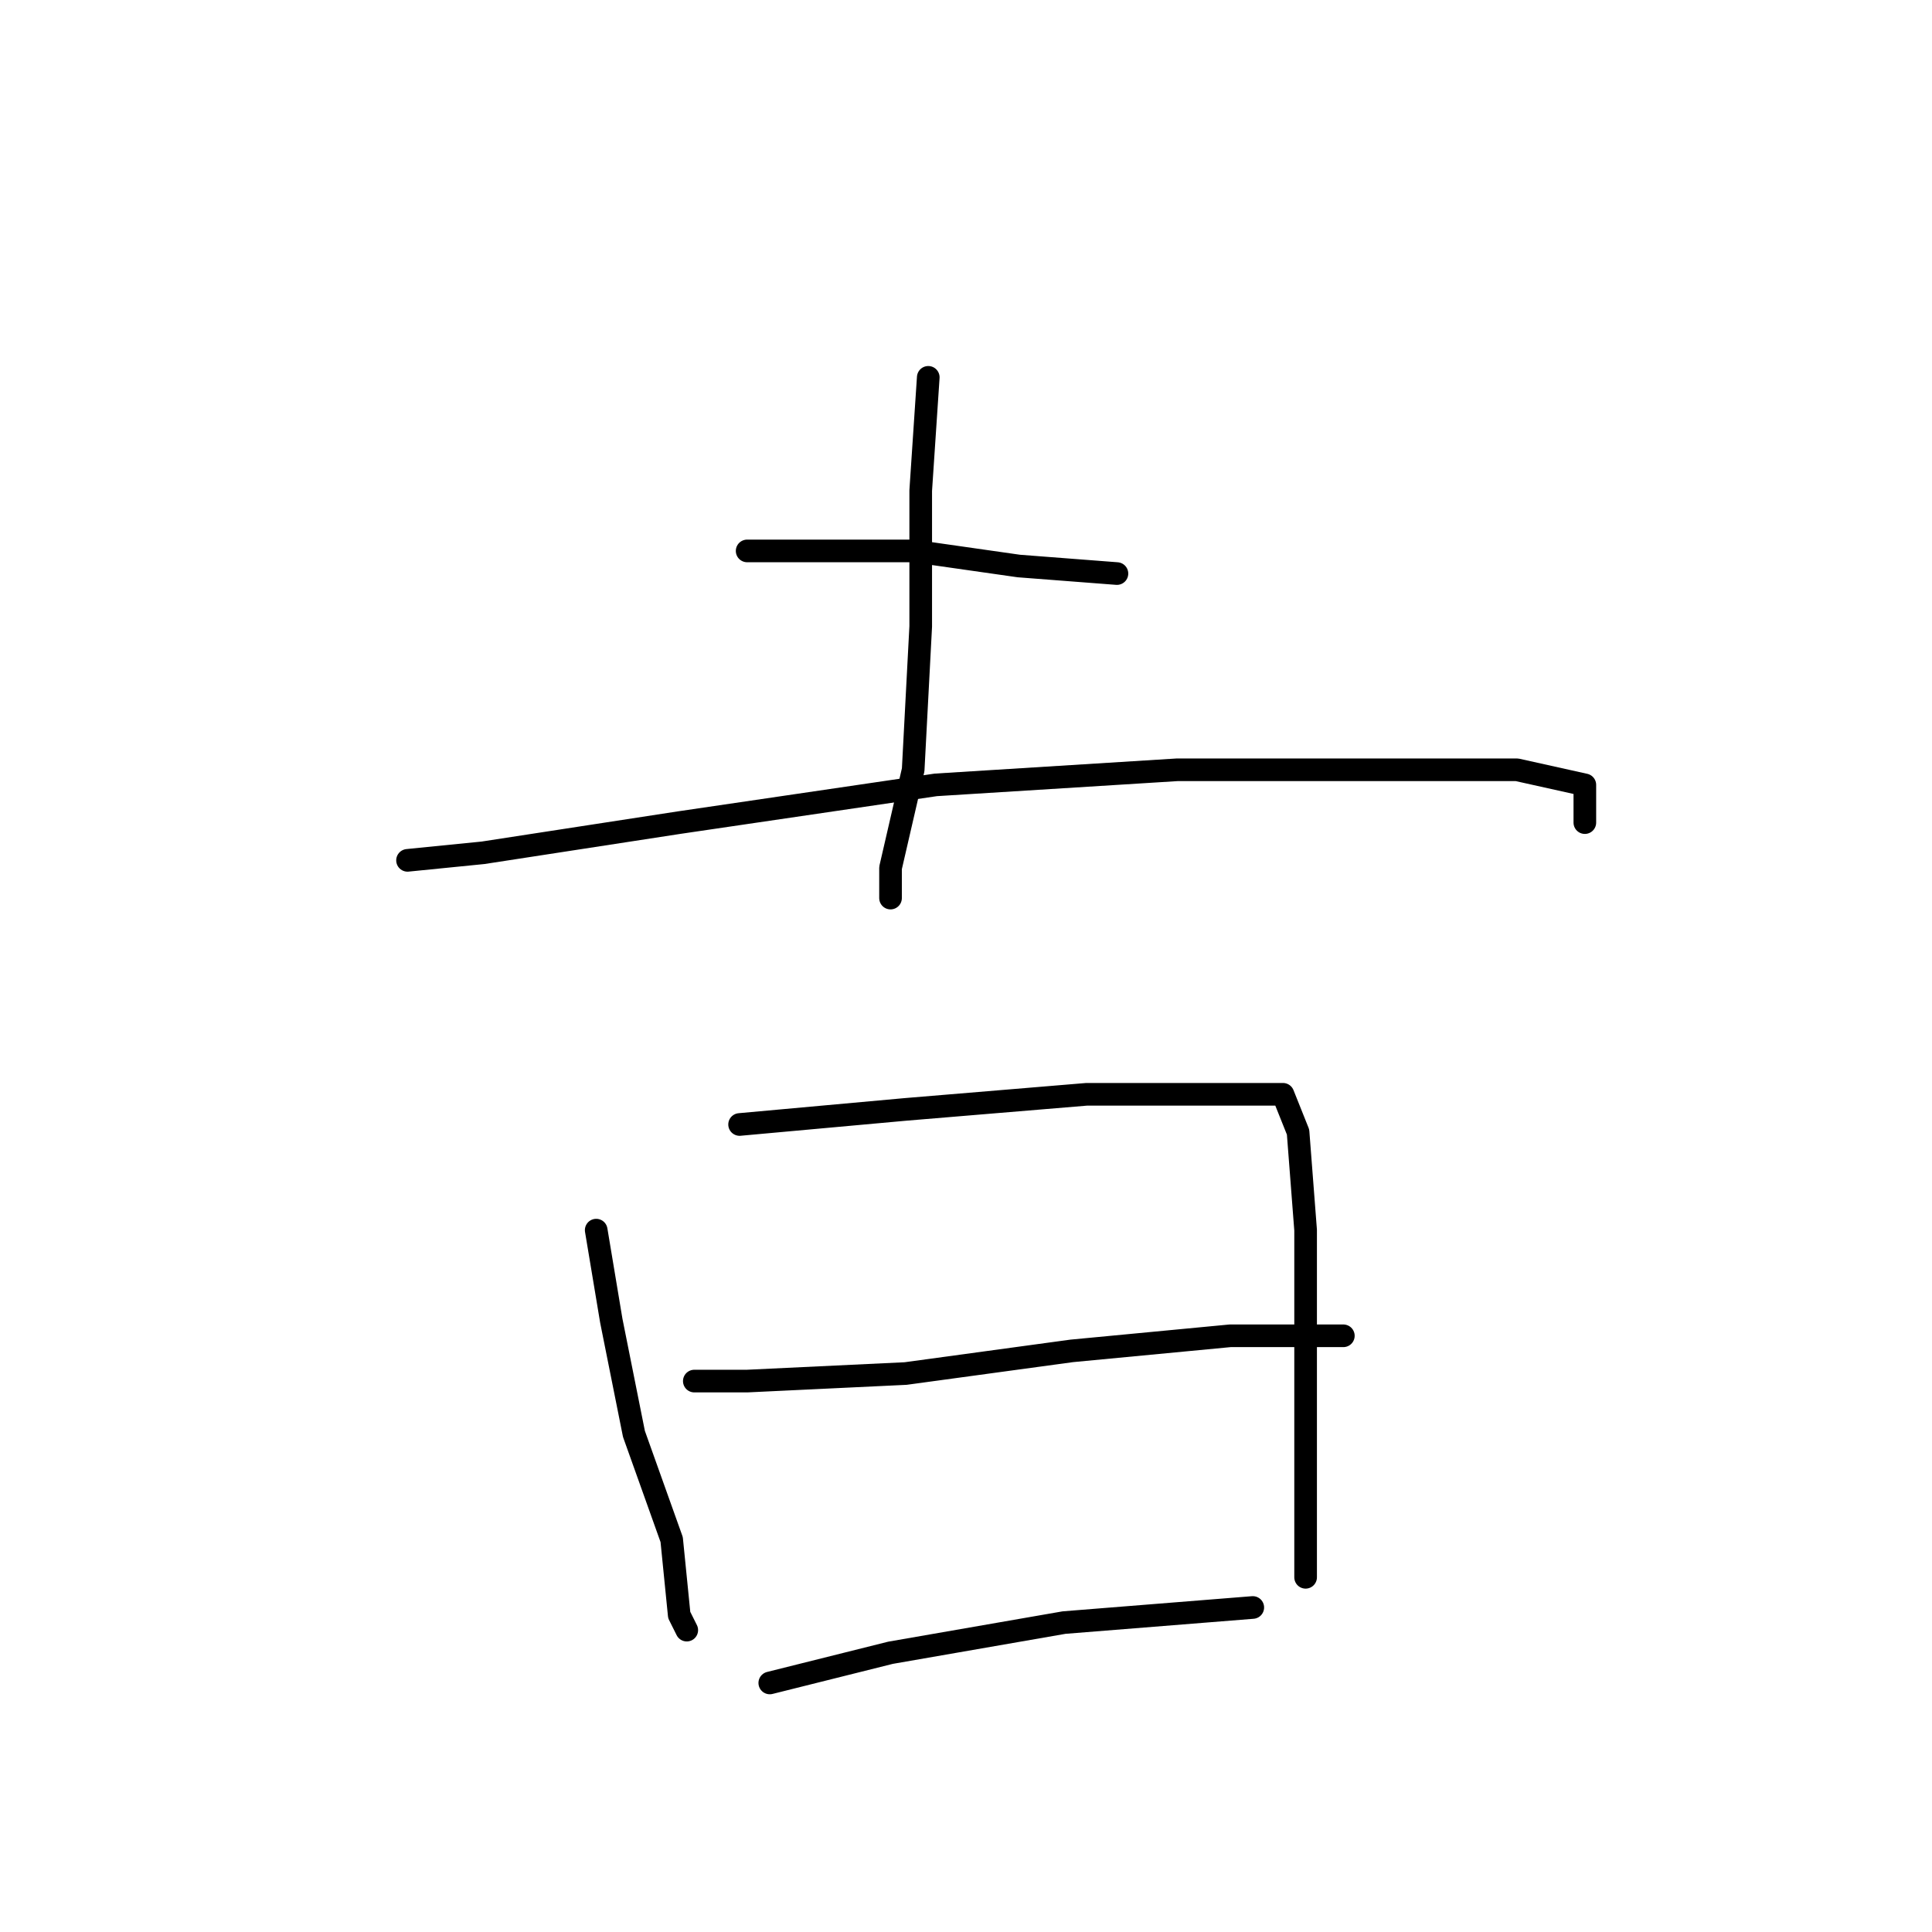 <?xml version="1.0" standalone="no"?>
    <svg width="256" height="256" xmlns="http://www.w3.org/2000/svg" version="1.1">
    <polyline stroke="black" stroke-width="3" stroke-linecap="round" fill="transparent" stroke-linejoin="round" points="99 73 108 73 121 73 135 75 148 76 148 76 " />
        <polyline stroke="black" stroke-width="3" stroke-linecap="round" fill="transparent" stroke-linejoin="round" points="123 50 122 65 122 83 121 102 118 115 118 119 118 119 " />
        <polyline stroke="black" stroke-width="3" stroke-linecap="round" fill="transparent" stroke-linejoin="round" points="54 114 64 113 90 109 124 104 156 102 181 102 201 102 210 104 210 109 210 109 " />
        <polyline stroke="black" stroke-width="3" stroke-linecap="round" fill="transparent" stroke-linejoin="round" points="79 163 81 175 84 190 89 204 90 214 91 216 91 216 " />
        <polyline stroke="black" stroke-width="3" stroke-linecap="round" fill="transparent" stroke-linejoin="round" points="98 149 120 147 144 145 162 145 170 145 172 150 173 163 173 182 173 198 173 209 173 209 " />
        <polyline stroke="black" stroke-width="3" stroke-linecap="round" fill="transparent" stroke-linejoin="round" points="92 183 99 183 120 182 142 179 163 177 177 177 178 177 178 177 " />
        <polyline stroke="black" stroke-width="3" stroke-linecap="round" fill="transparent" stroke-linejoin="round" points="102 223 118 219 141 215 166 213 166 213 " />
        </svg>
